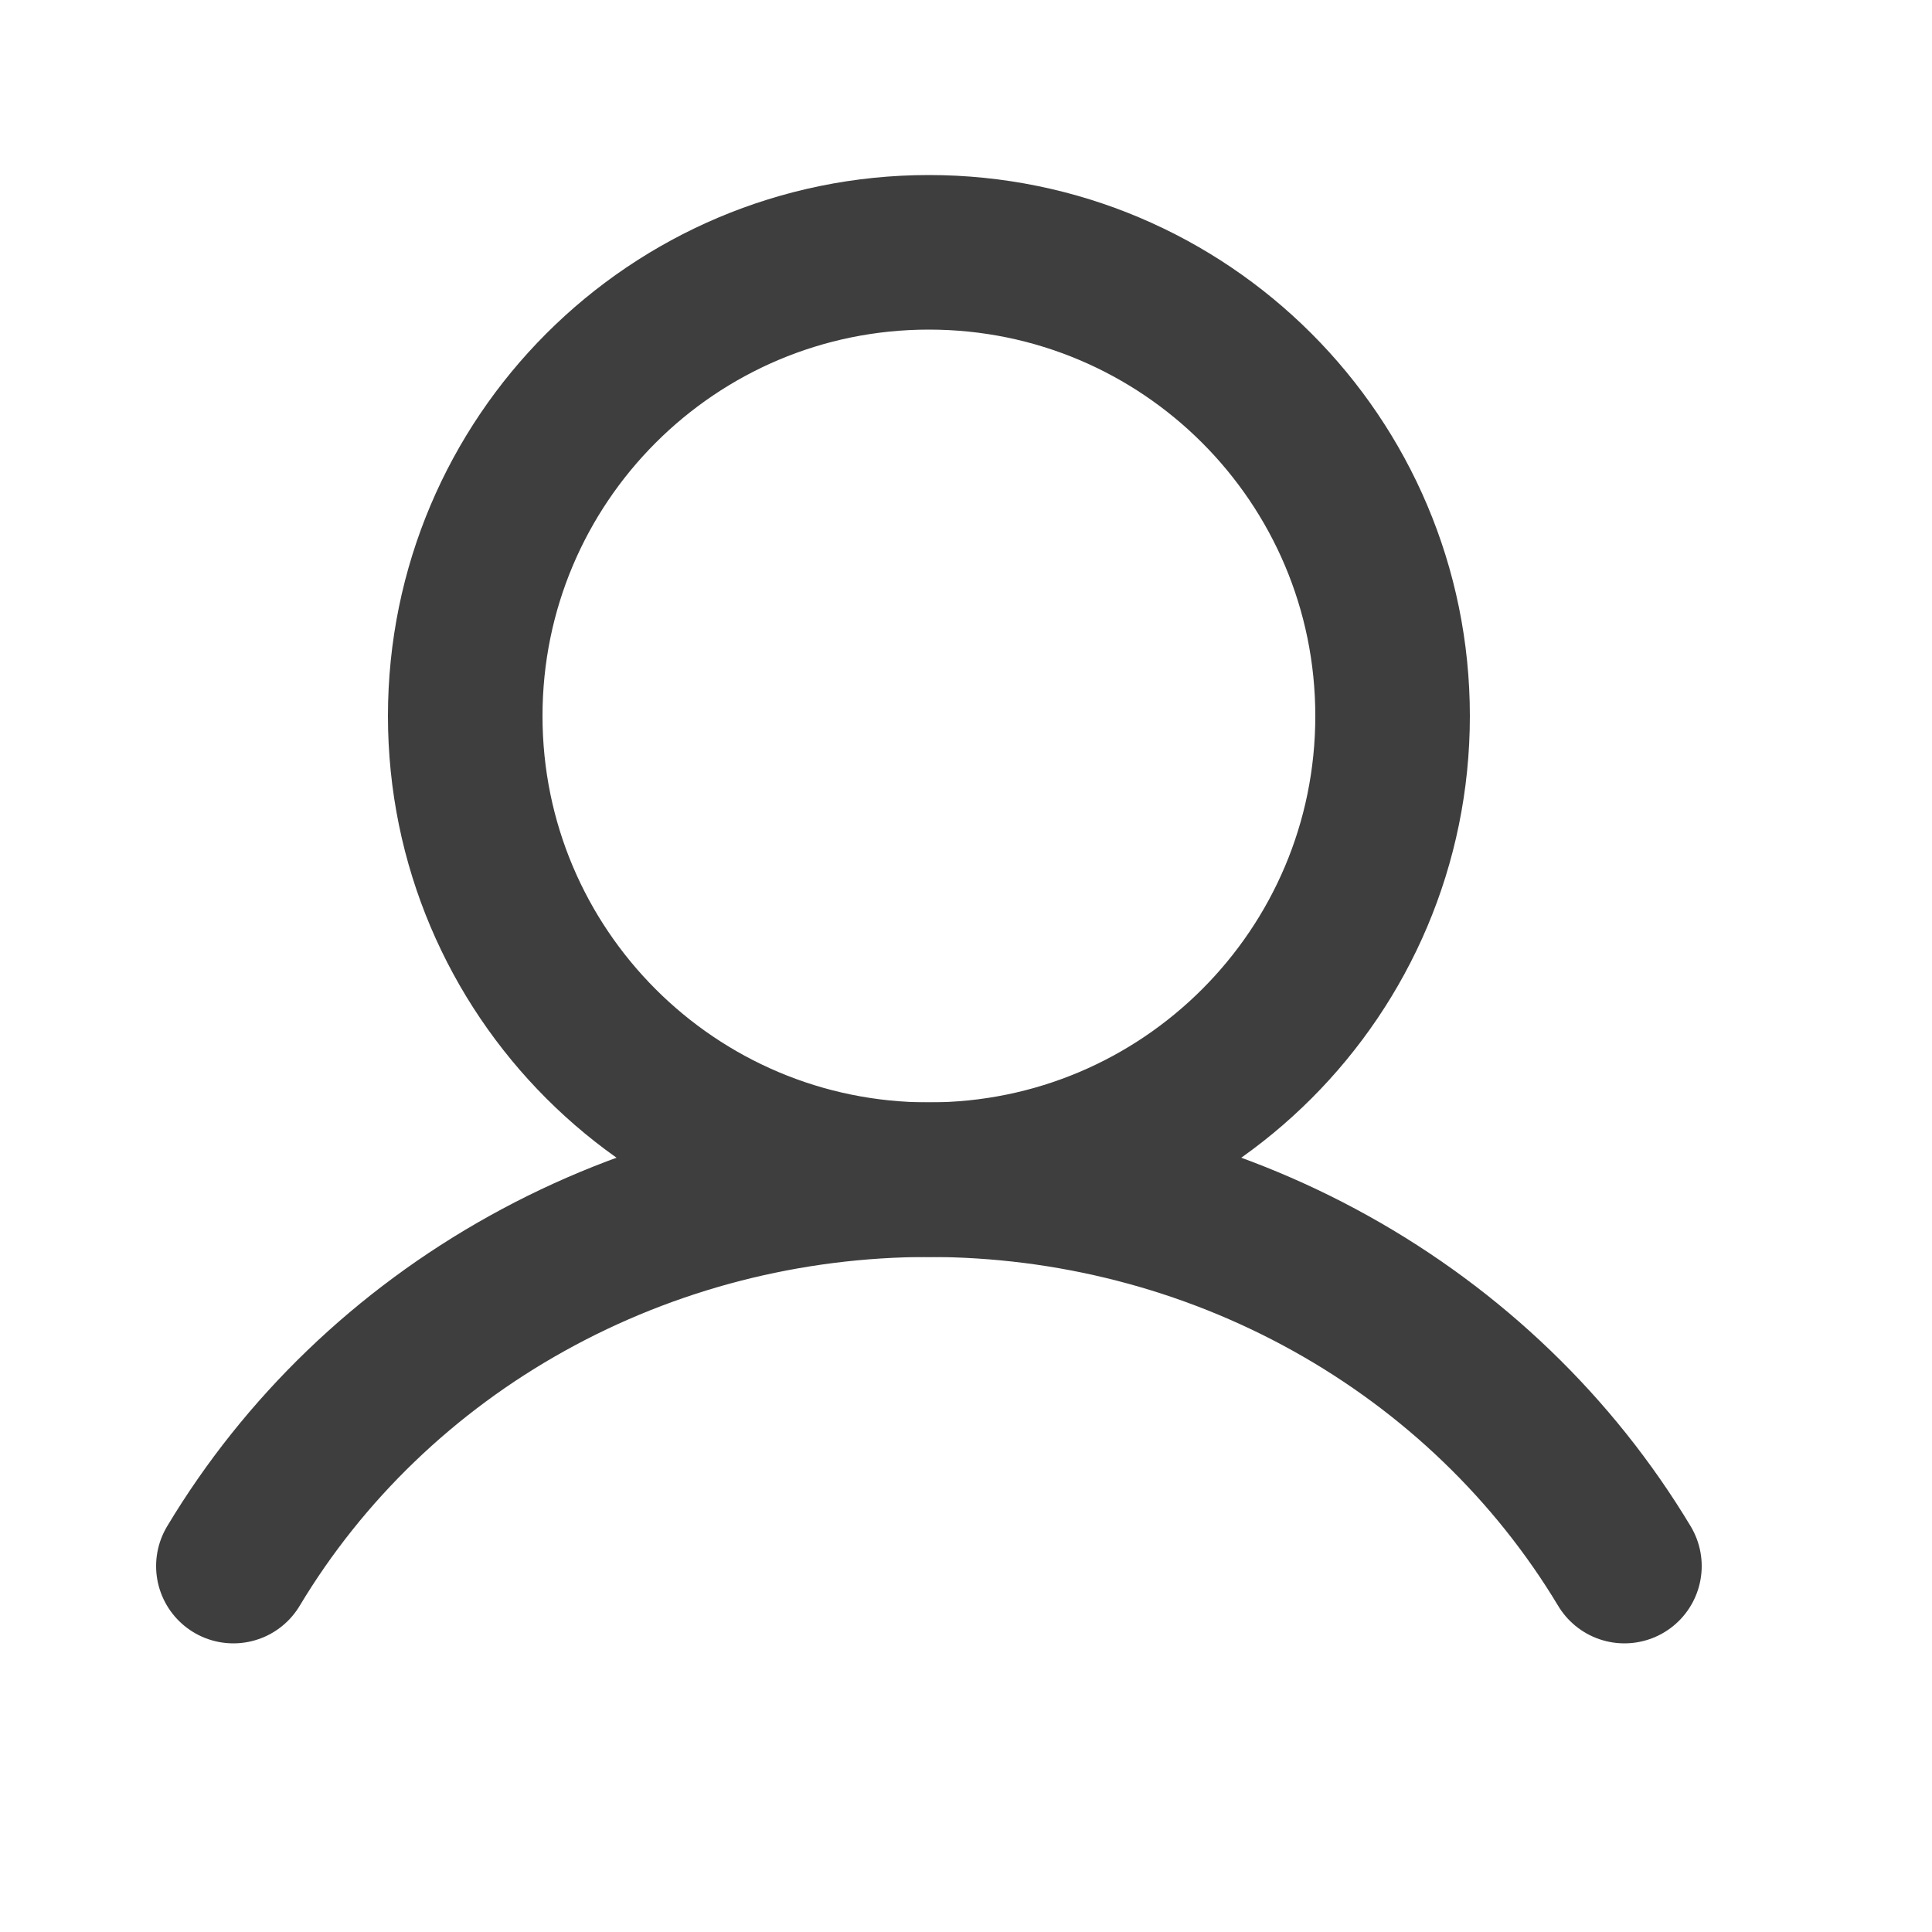 <svg width="25" height="25" viewBox="0 0 25 25" fill="none" xmlns="http://www.w3.org/2000/svg">
<path d="M12.02 15.265C15.333 15.265 18.02 12.579 18.02 9.265C18.02 5.951 15.333 3.265 12.02 3.265C8.706 3.265 6.02 5.951 6.02 9.265C6.02 12.579 8.706 15.265 12.02 15.265Z" stroke="#3E3E3F" stroke-width="2" stroke-miterlimit="10"/>
<path d="M3.02 20.265C3.932 18.745 5.244 17.482 6.824 16.605C8.404 15.727 10.195 15.265 12.02 15.265C13.844 15.265 15.636 15.727 17.215 16.605C18.795 17.483 20.107 18.745 21.02 20.265" stroke="#3E3E3F" stroke-width="2" stroke-linecap="round" stroke-linejoin="round"/>
</svg>
